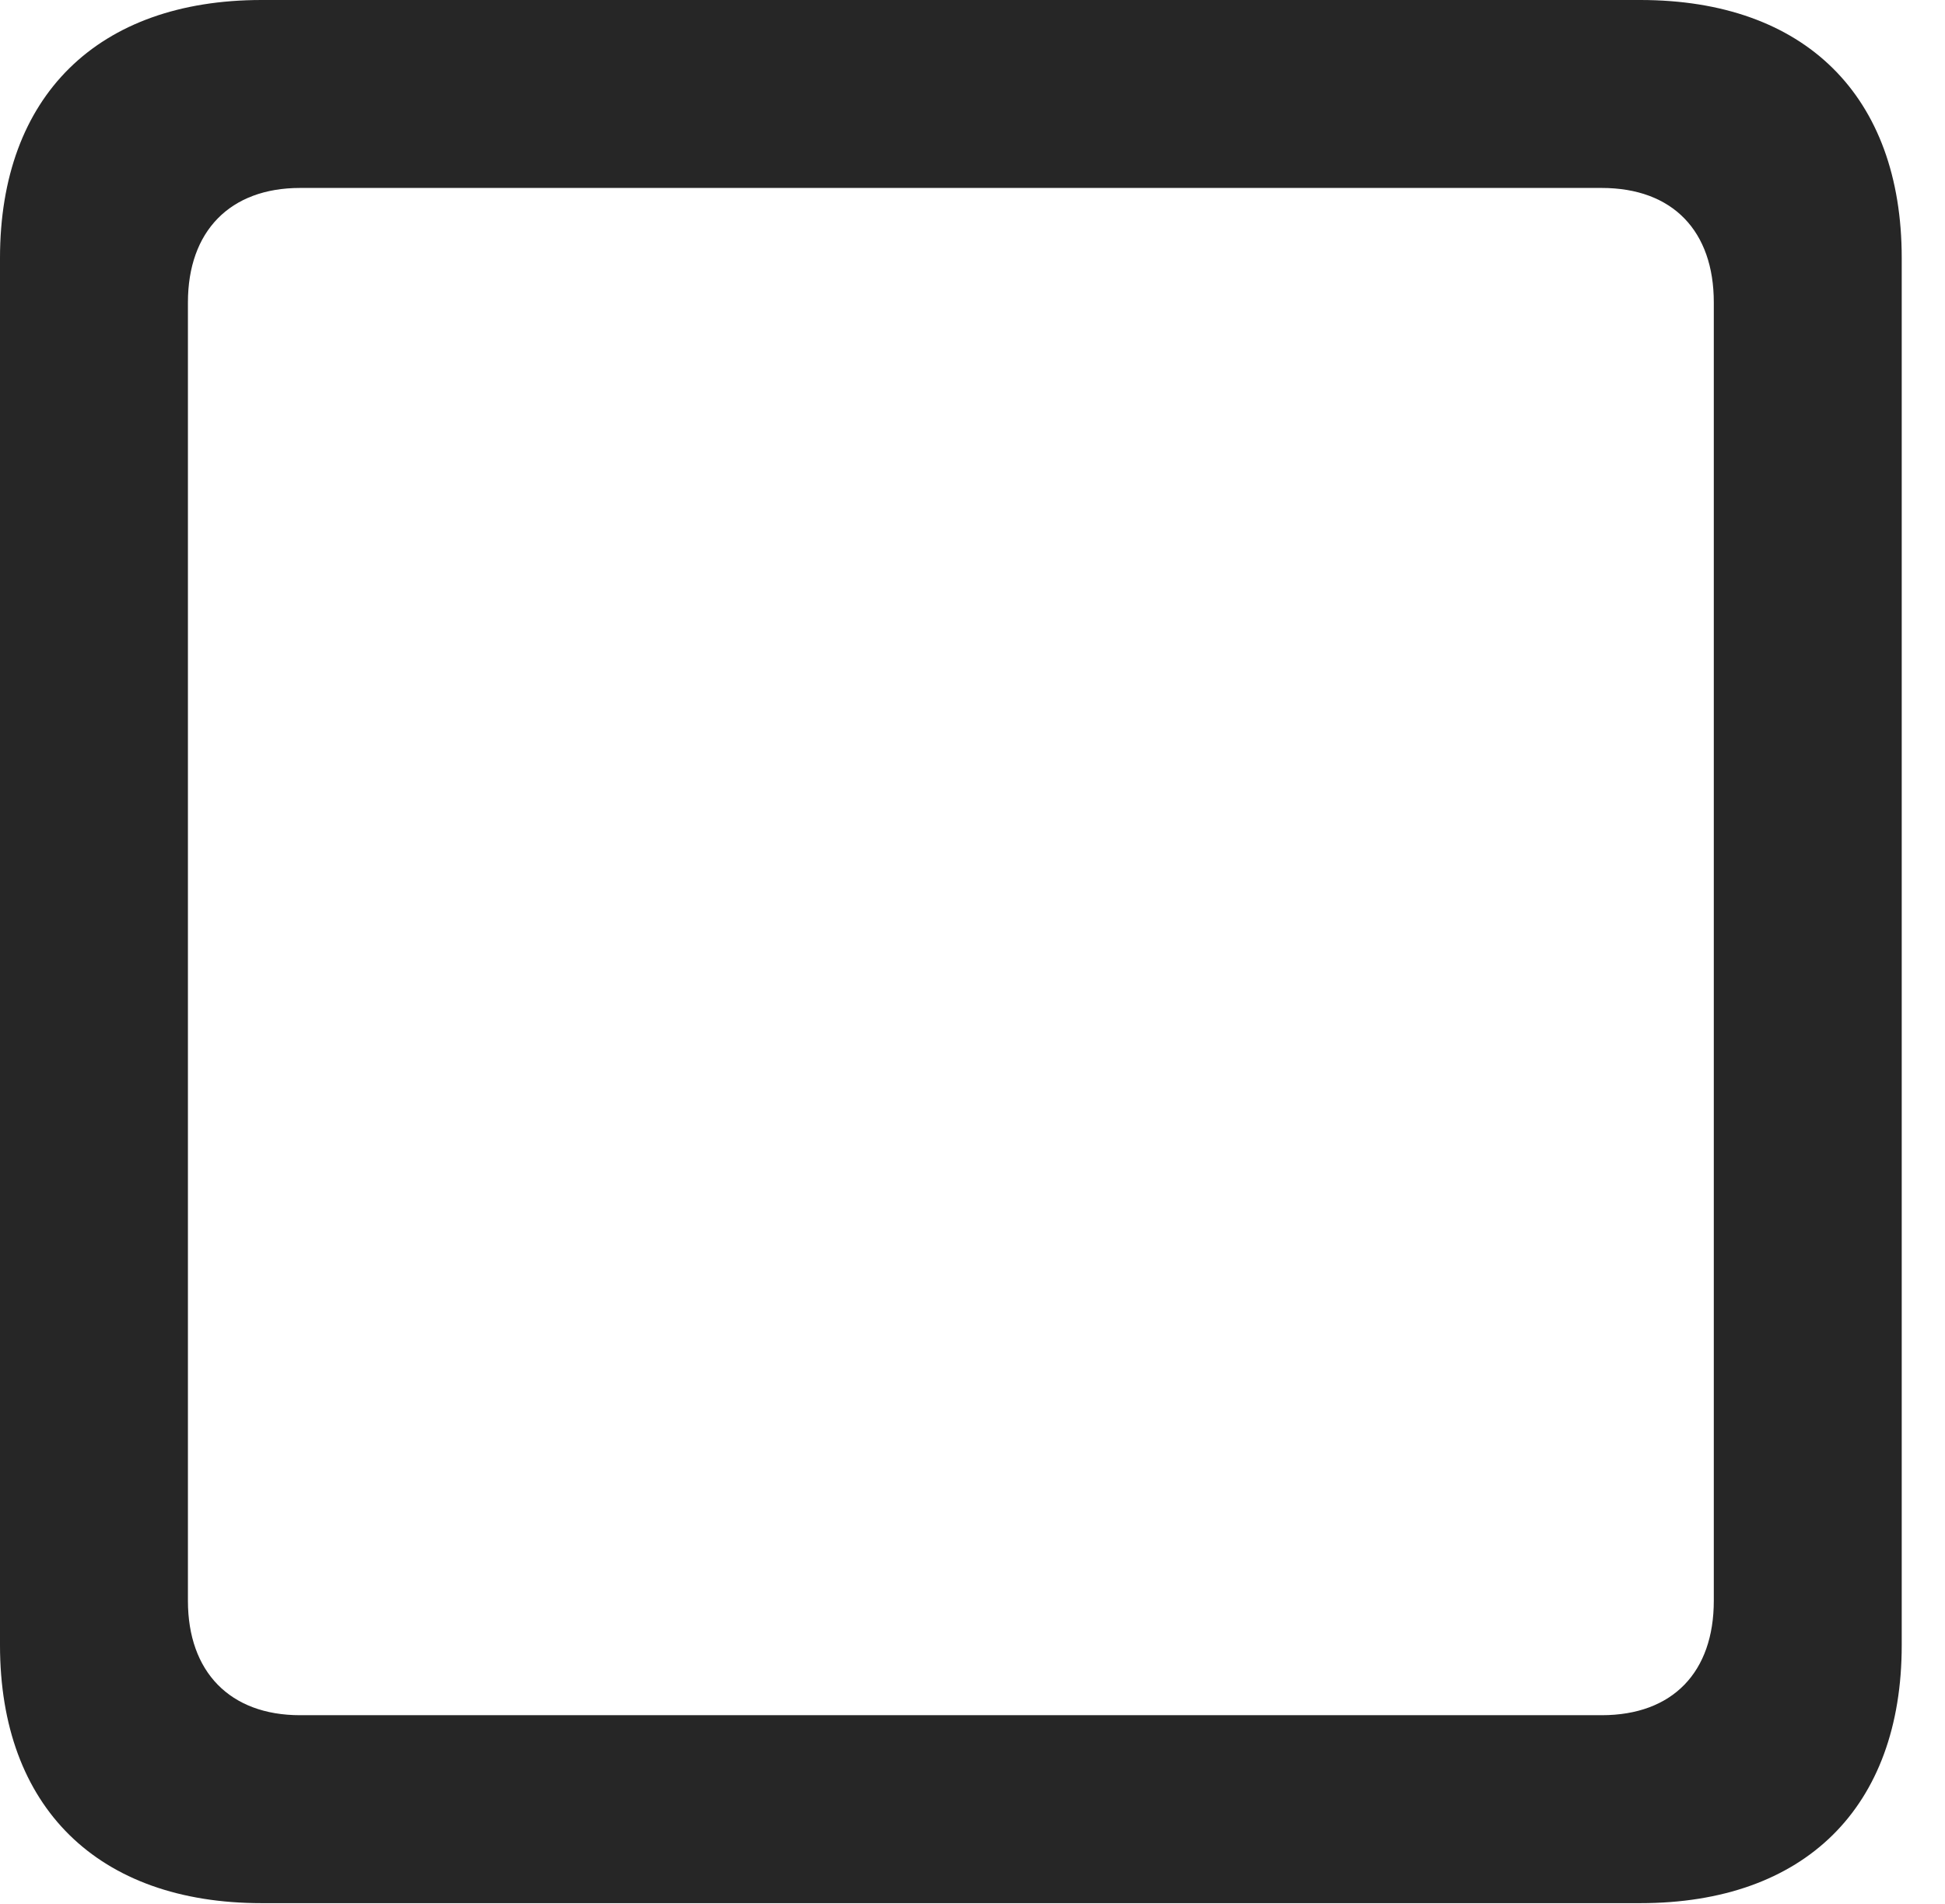 <?xml version="1.0" encoding="UTF-8"?>
<!--Generator: Apple Native CoreSVG 326-->
<!DOCTYPE svg
PUBLIC "-//W3C//DTD SVG 1.1//EN"
       "http://www.w3.org/Graphics/SVG/1.1/DTD/svg11.dtd">
<svg version="1.1" xmlns="http://www.w3.org/2000/svg" xmlns:xlink="http://www.w3.org/1999/xlink" viewBox="0 0 16.27 15.928">
 <g>
  <rect height="15.928" opacity="0" width="16.27" x="0" y="0"/>
  <path d="M0 13.76C0 15.117 0.82 15.918 2.188 15.918L13.721 15.918C15.098 15.918 15.908 15.117 15.908 13.76L15.908 2.158C15.908 0.801 15.098 0 13.721 0L2.188 0C0.82 0 0 0.801 0 2.158ZM1.572 13.389L1.572 2.529C1.572 1.934 1.924 1.572 2.51 1.572L13.398 1.572C13.994 1.572 14.336 1.934 14.336 2.529L14.336 13.389C14.336 13.984 13.994 14.346 13.398 14.346L2.51 14.346C1.924 14.346 1.572 13.984 1.572 13.389Z" fill="black" fill-opacity="0.85"/>
 </g>
</svg>

